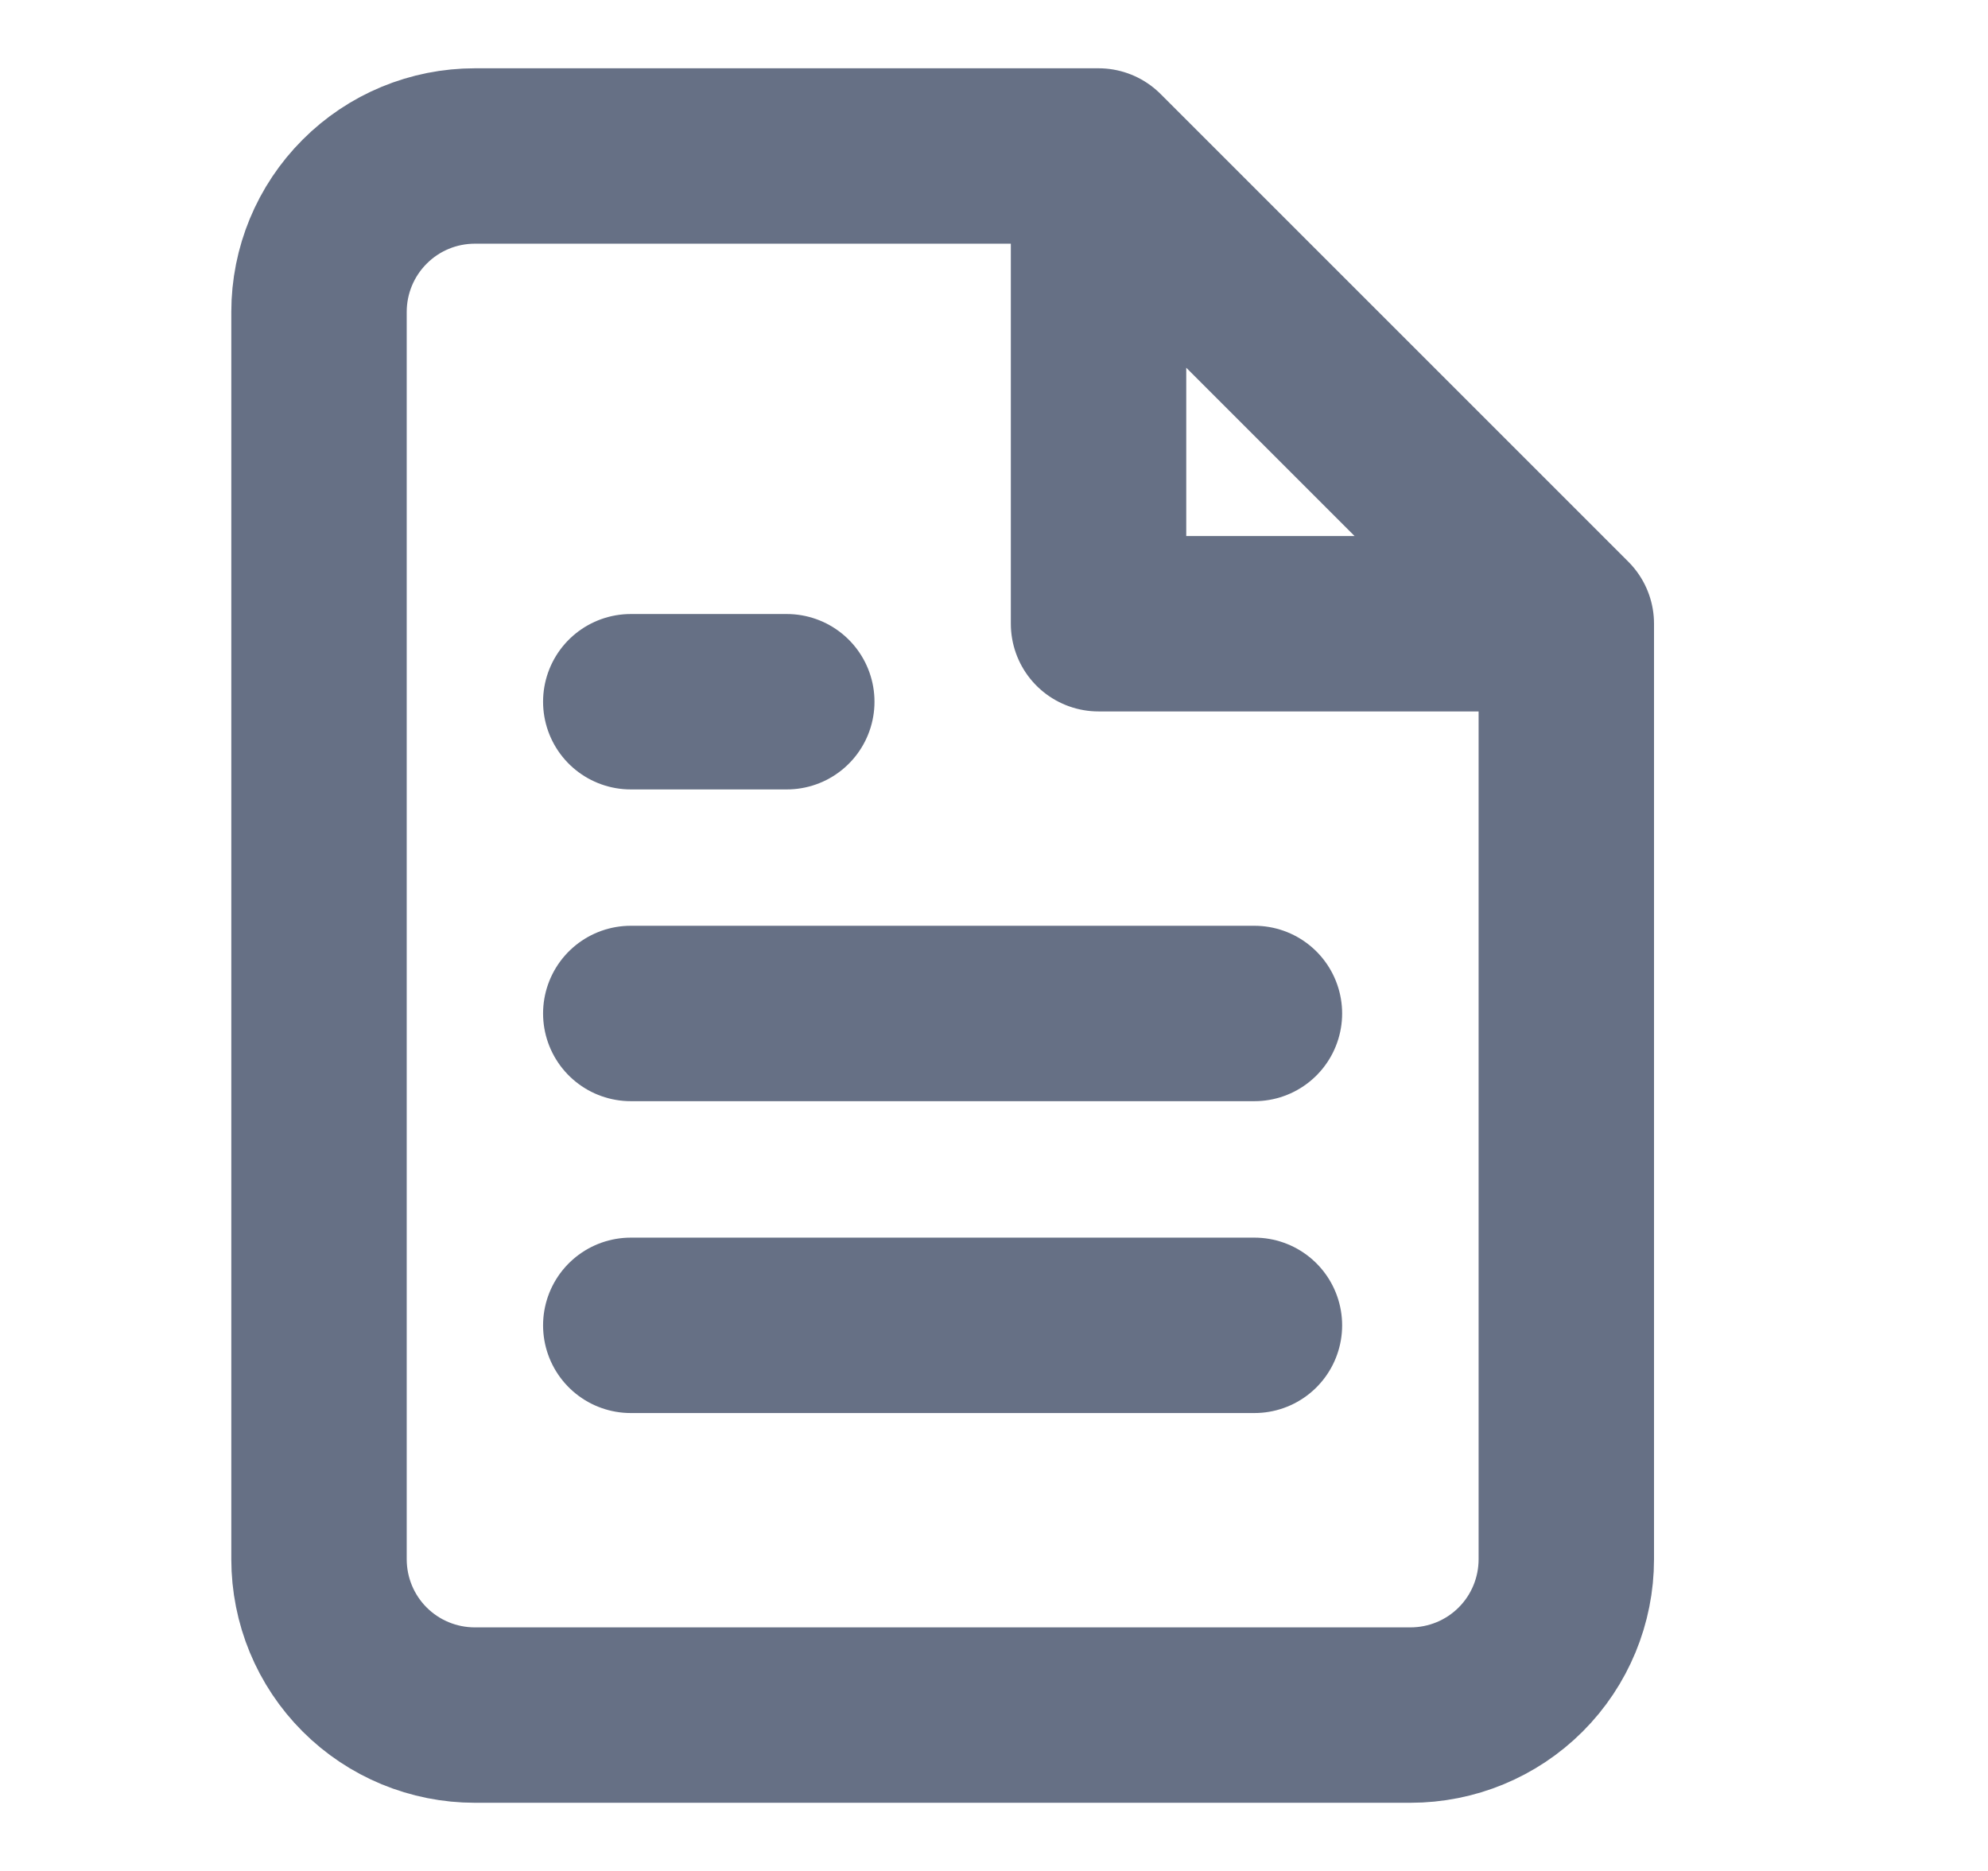 <svg width="17" height="16" viewBox="0 0 17 16" fill="none" xmlns="http://www.w3.org/2000/svg">
<path d="M9.394 1.334H4.061C3.707 1.334 3.368 1.474 3.118 1.725C2.868 1.975 2.728 2.314 2.728 2.667V13.334C2.728 13.688 2.868 14.027 3.118 14.277C3.368 14.527 3.707 14.667 4.061 14.667H12.061C12.415 14.667 12.754 14.527 13.004 14.277C13.254 14.027 13.394 13.688 13.394 13.334V5.334M9.394 1.334L13.394 5.334M9.394 1.334V5.334H13.394M10.727 8.667H5.394M10.727 11.334H5.394M6.728 6.001H5.394" stroke="#667085" stroke-width="1.5" stroke-linecap="round" stroke-linejoin="round"/>
</svg>
